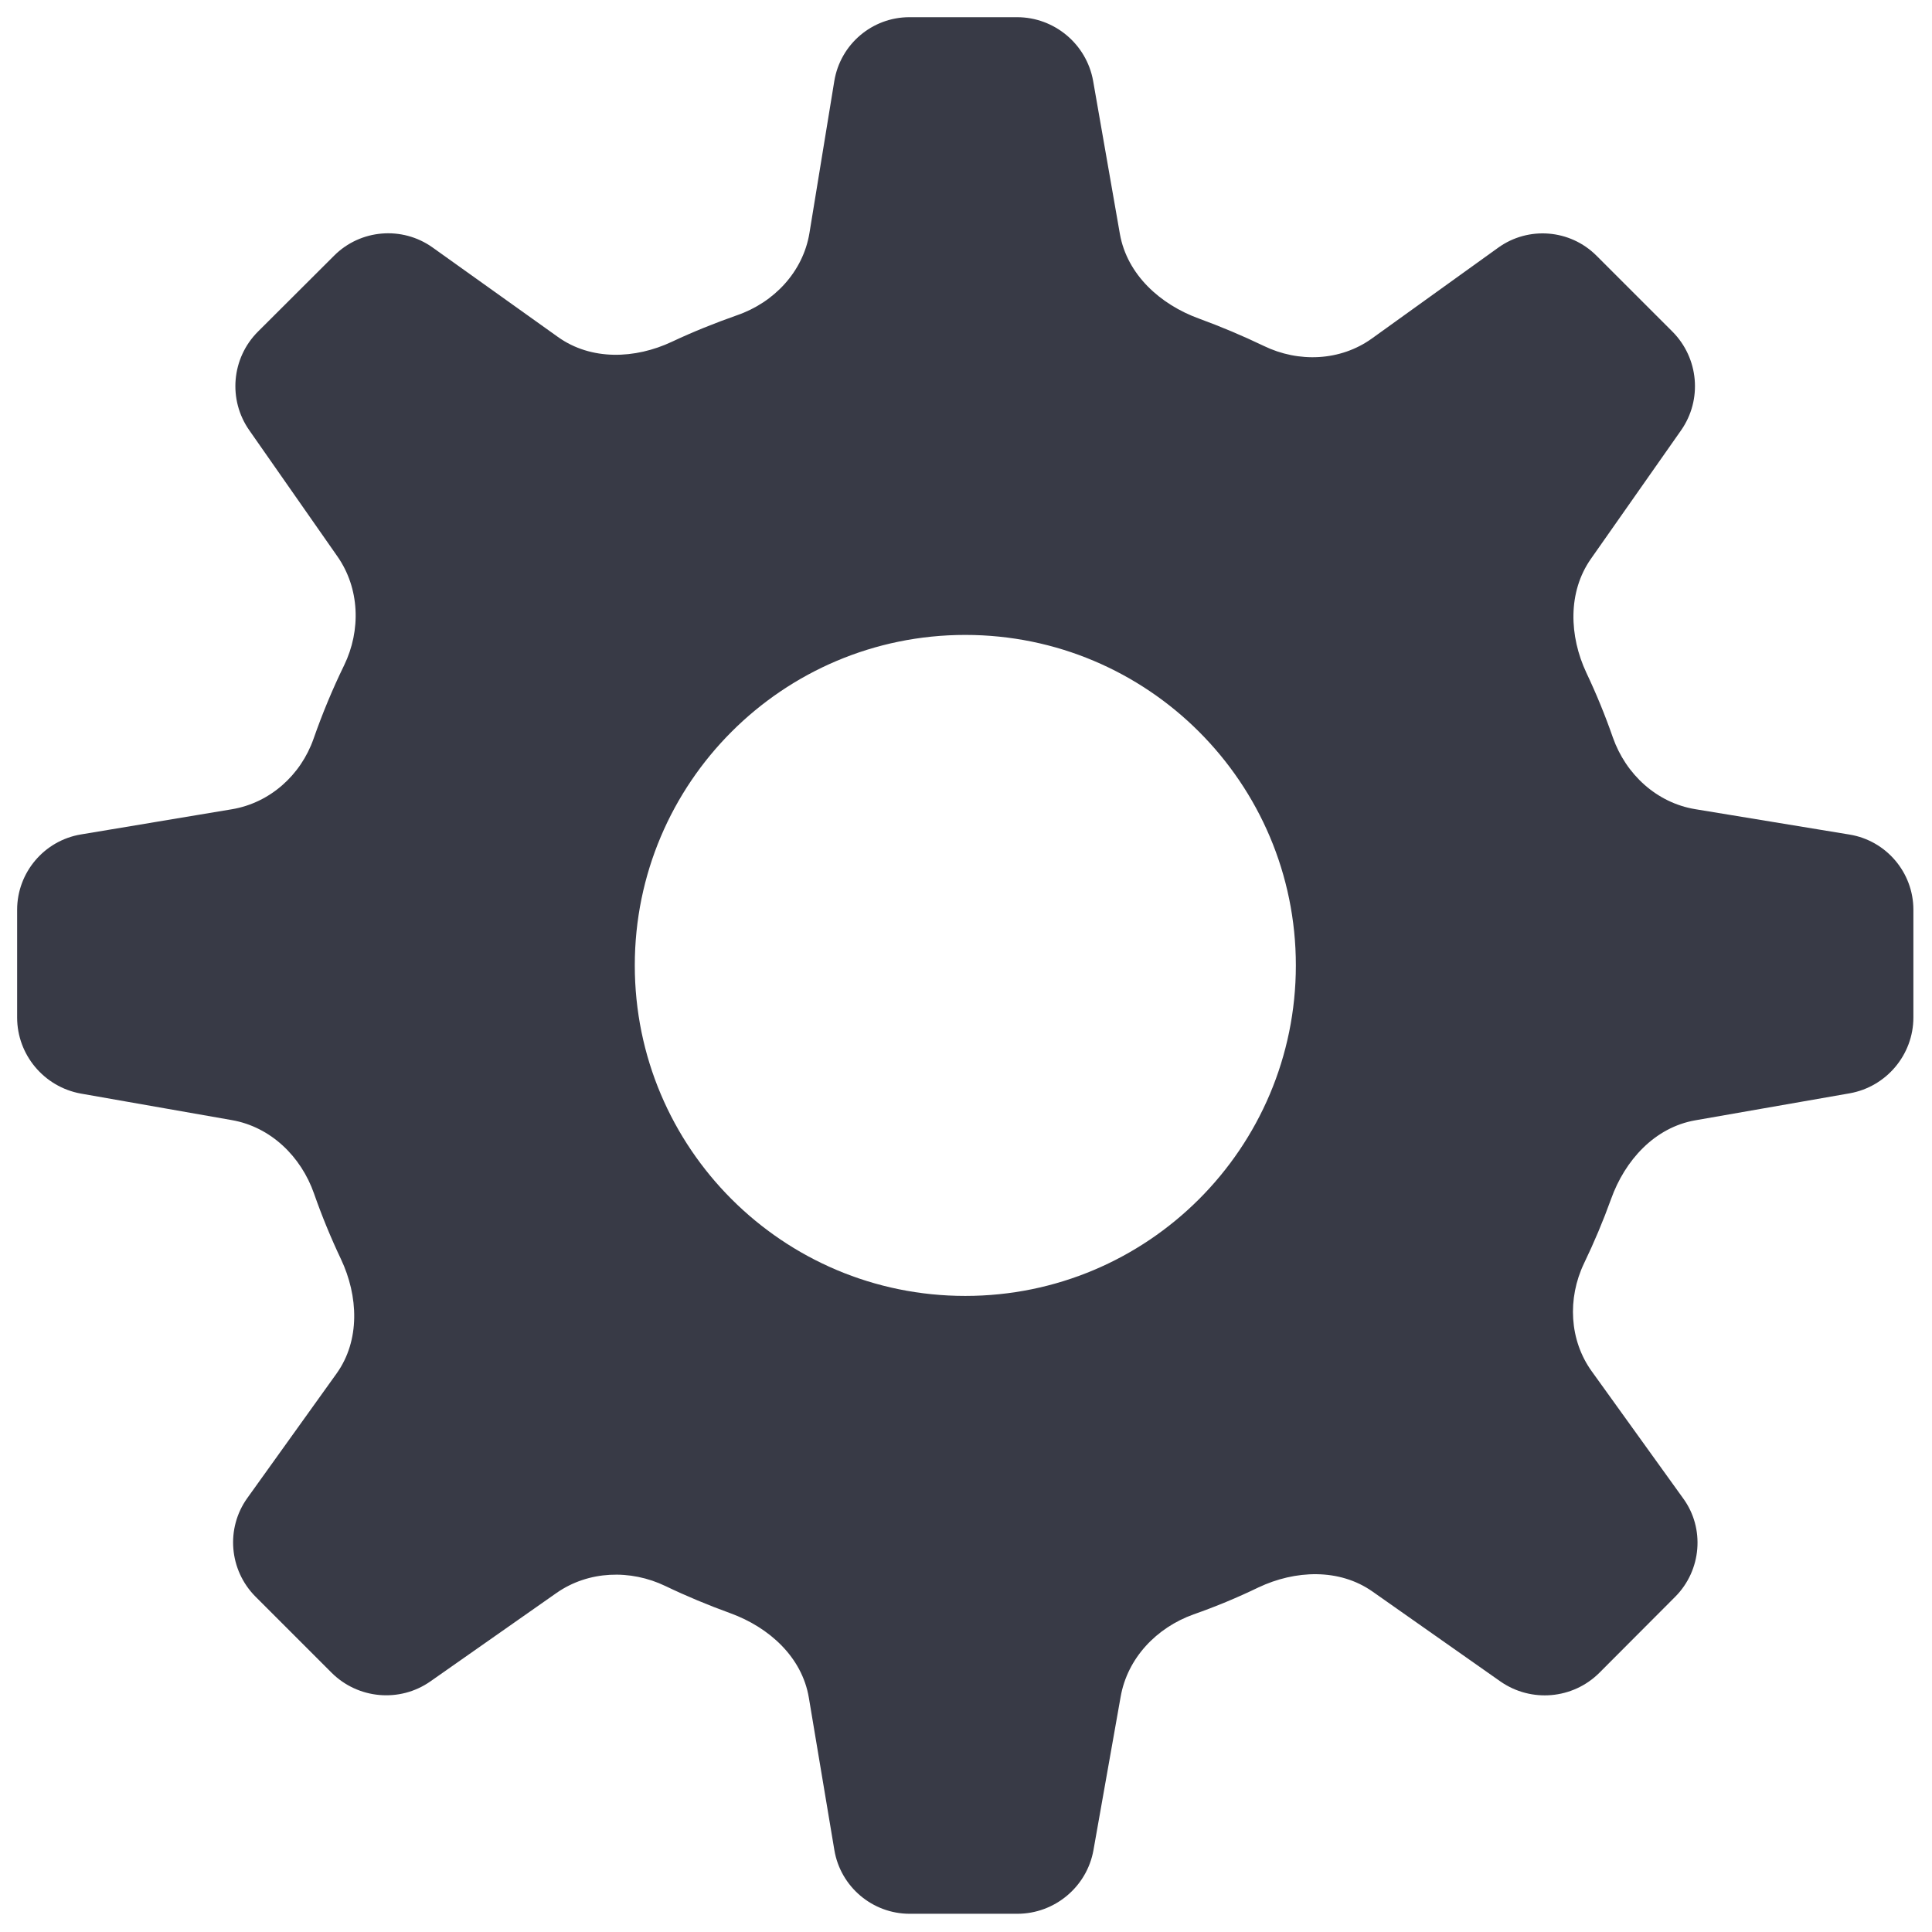 <?xml version="1.0" encoding="utf-8"?>
<!-- Generator: Adobe Illustrator 16.0.0, SVG Export Plug-In . SVG Version: 6.00 Build 0)  -->
<!DOCTYPE svg PUBLIC "-//W3C//DTD SVG 1.1//EN" "http://www.w3.org/Graphics/SVG/1.1/DTD/svg11.dtd">
<svg version="1.1" id="Layer_1" xmlns="http://www.w3.org/2000/svg" xmlns:xlink="http://www.w3.org/1999/xlink" x="0px" y="0px"
	 width="30px" height="30px" viewBox="0 0 30 30" enable-background="new 0 0 30 30" xml:space="preserve">
<g>
	<g>
		<g>
			<path fill="#383A46" d="M28.721,16.977c0.571-0.101,0.99-0.6,0.99-1.178v-1.673c0-0.578-0.422-1.074-0.992-1.167l-2.395-0.394
				c-0.6-0.099-1.078-0.542-1.279-1.112c-0.12-0.345-0.257-0.679-0.411-1.004c-0.269-0.573-0.292-1.256,0.07-1.772l1.399-1.994
				c0.334-0.476,0.275-1.123-0.133-1.533L24.79,3.97c-0.41-0.41-1.058-0.461-1.526-0.124l-1.961,1.41
				c-0.49,0.352-1.139,0.378-1.68,0.115c-0.327-0.157-0.661-0.298-1.005-0.424c-0.601-0.218-1.115-0.681-1.228-1.312l-0.416-2.379
				c-0.102-0.571-0.601-0.989-1.181-0.989h-1.672c-0.578,0-1.072,0.42-1.166,0.992l-0.386,2.36c-0.099,0.601-0.55,1.078-1.124,1.276
				c-0.346,0.122-0.683,0.257-1.012,0.412C9.863,5.575,9.18,5.602,8.663,5.232l-1.947-1.39C6.245,3.507,5.597,3.56,5.188,3.97
				L4.005,5.15c-0.41,0.41-0.467,1.058-0.133,1.533l1.366,1.955c0.348,0.496,0.37,1.148,0.105,1.694
				c-0.179,0.367-0.337,0.748-0.474,1.139c-0.197,0.564-0.677,0.996-1.268,1.095l-2.344,0.391c-0.571,0.095-0.991,0.592-0.991,1.17
				V15.8c0,0.578,0.417,1.077,0.989,1.181L3.6,17.393c0.602,0.105,1.075,0.563,1.277,1.143c0.122,0.348,0.261,0.686,0.417,1.015
				c0.271,0.573,0.301,1.261-0.067,1.776L3.84,23.262c-0.337,0.471-0.282,1.118,0.126,1.529l1.184,1.184
				c0.41,0.408,1.058,0.467,1.534,0.133l1.958-1.373c0.496-0.346,1.147-0.369,1.693-0.106c0.327,0.157,0.662,0.296,1.006,0.421
				c0.602,0.219,1.114,0.682,1.219,1.313l0.396,2.365c0.095,0.569,0.591,0.989,1.169,0.989h1.672c0.58,0,1.08-0.418,1.182-0.987
				l0.422-2.381c0.105-0.603,0.559-1.076,1.133-1.281c0.345-0.121,0.679-0.26,1.006-0.418c0.572-0.271,1.257-0.299,1.773,0.064
				l1.986,1.396c0.477,0.332,1.123,0.275,1.534-0.133l1.181-1.184c0.408-0.411,0.461-1.061,0.123-1.525l-1.418-1.971
				c-0.352-0.486-0.382-1.135-0.123-1.678c0.156-0.324,0.297-0.658,0.42-0.999c0.215-0.603,0.678-1.114,1.309-1.224L28.721,16.977z
				 M14.989,20.123c-2.834,0-5.132-2.295-5.132-5.133c0-2.833,2.298-5.131,5.132-5.131c2.834,0,5.133,2.298,5.133,5.131
				C20.122,17.828,17.823,20.123,14.989,20.123z"/>
		</g>
	</g>
</g>
</svg>
